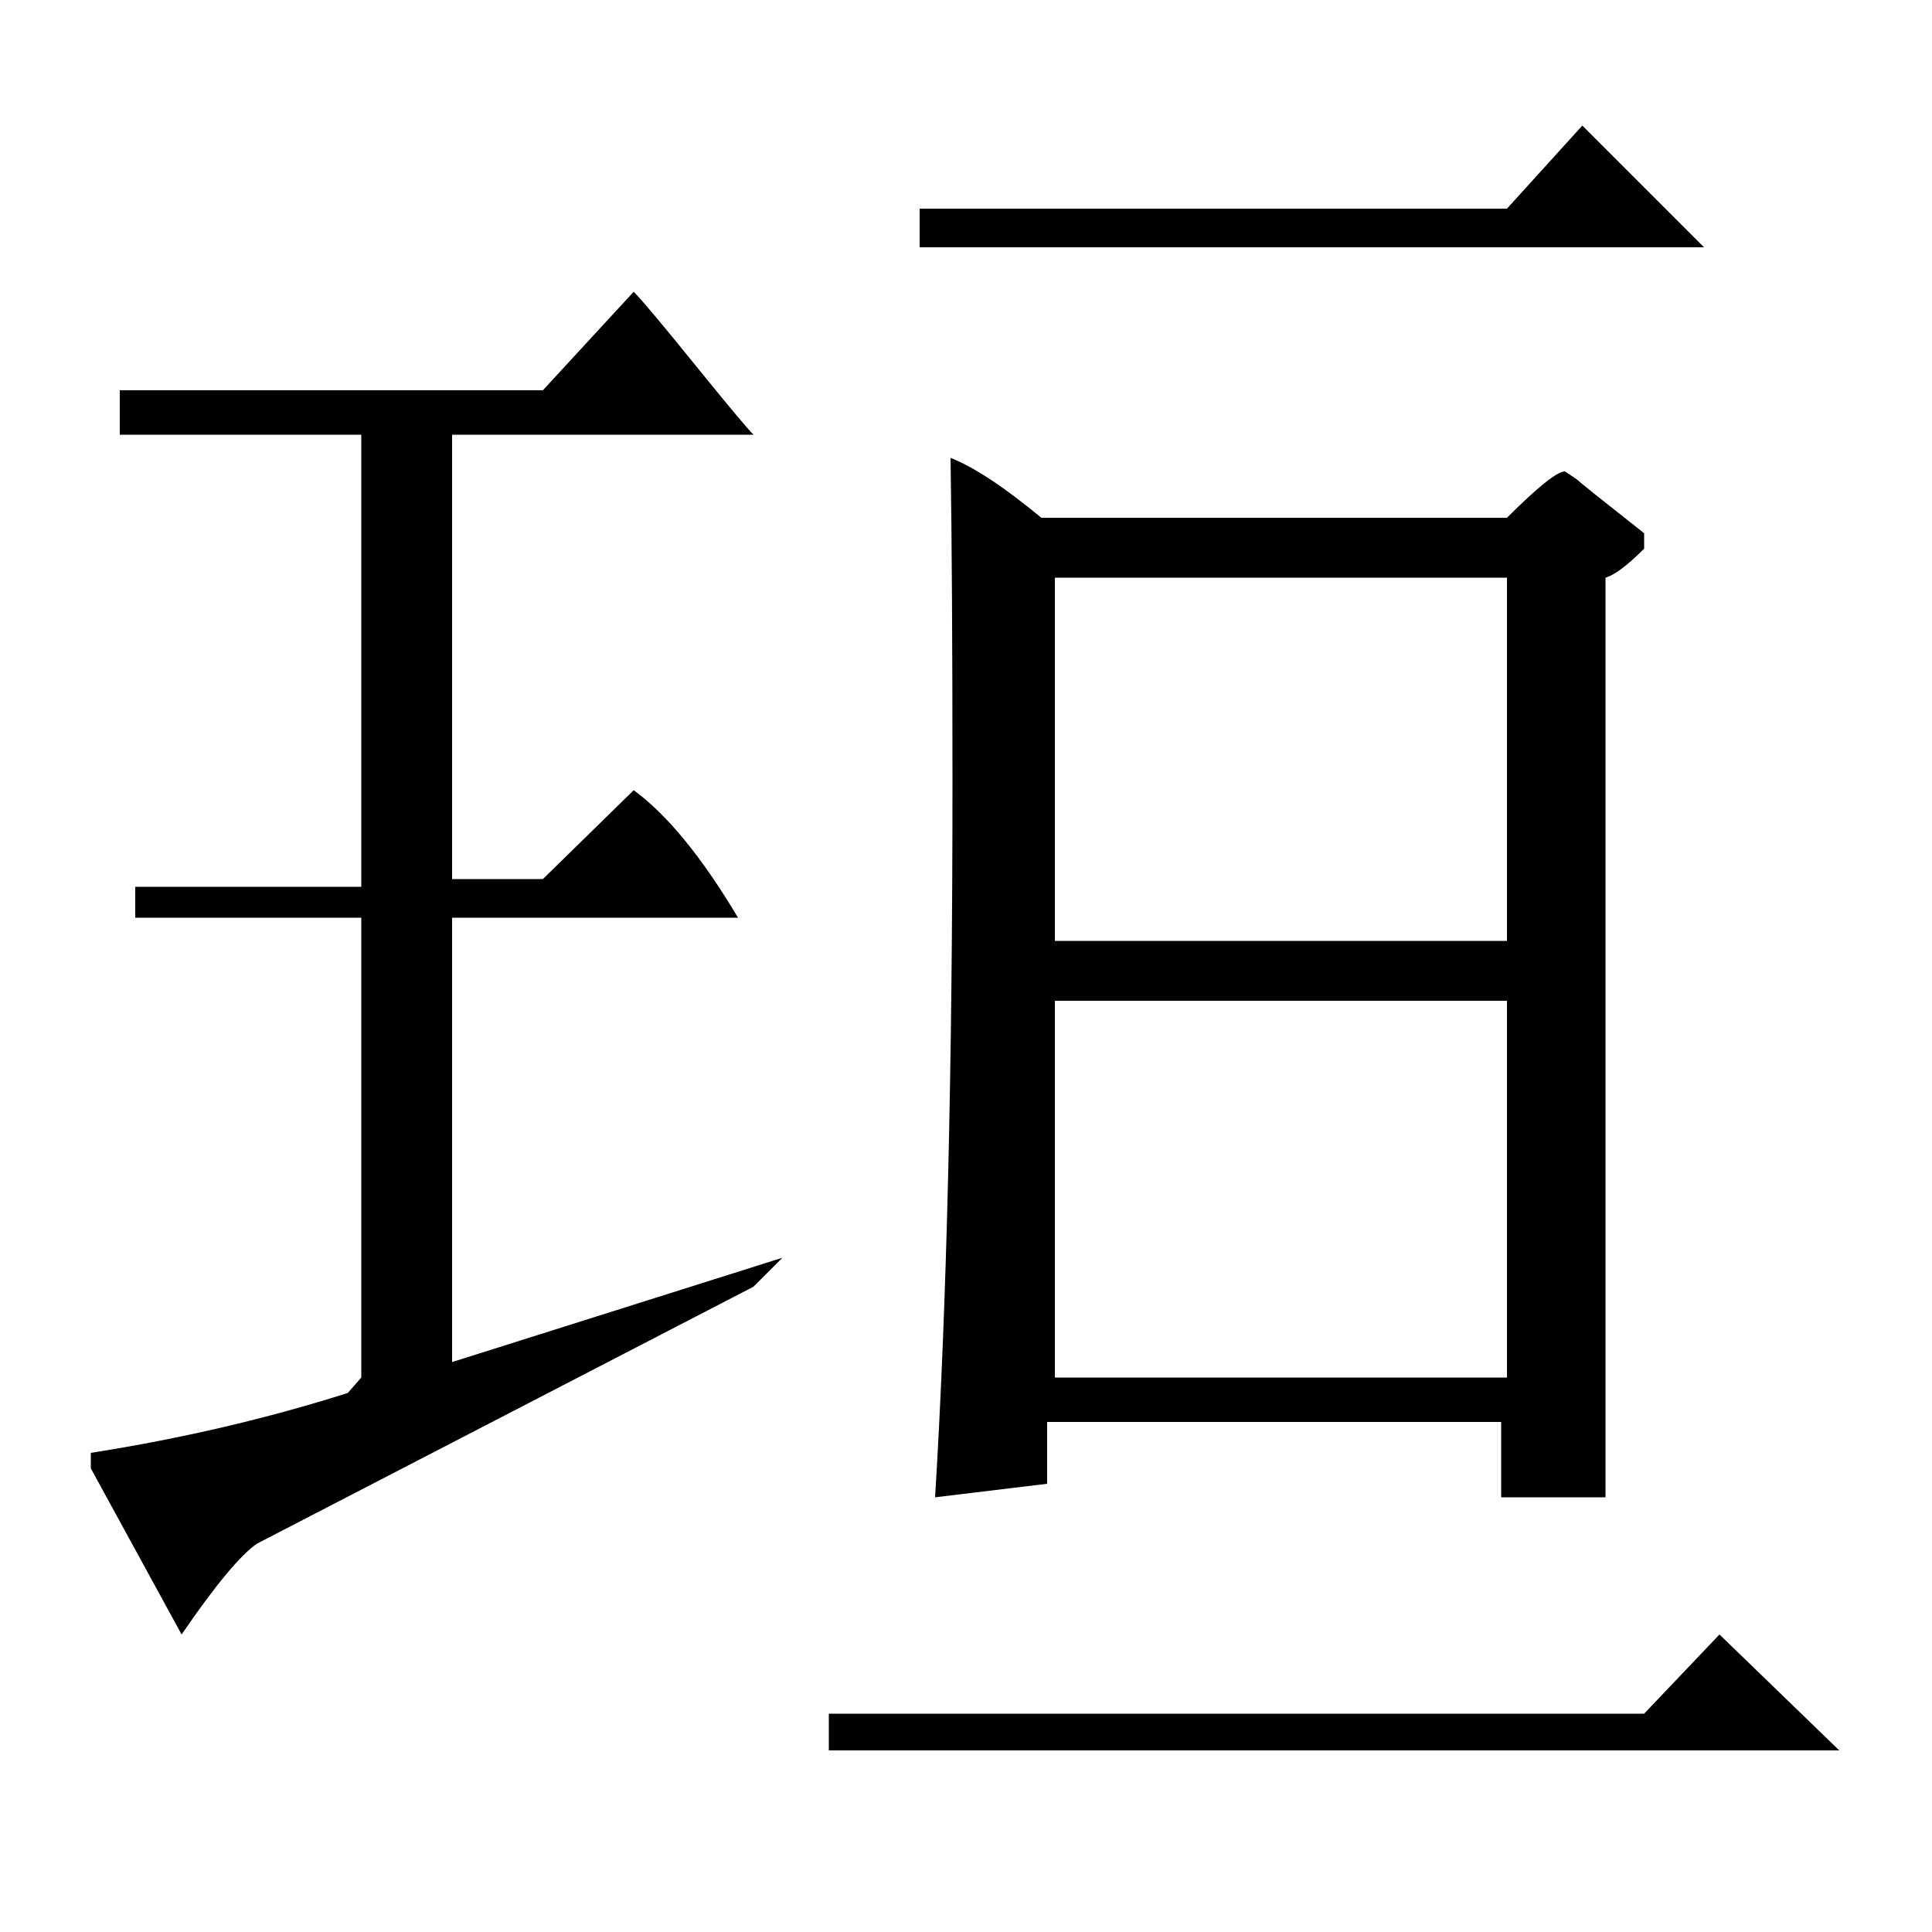 <?xml version="1.0" standalone="no"?>
<!DOCTYPE svg PUBLIC "-//W3C//DTD SVG 1.1//EN" "http://www.w3.org/Graphics/SVG/1.1/DTD/svg11.dtd" >
<svg xmlns="http://www.w3.org/2000/svg" xmlns:xlink="http://www.w3.org/1999/xlink" version="1.1" viewBox="0 -140 1000 1000">
  <g transform="matrix(1 0 0 -1 0 860)">
   <path fill="currentColor"
d="M429 113h422l39 41l62 -60h-523v19zM47 240v8q70 11 133 31l7 8v238h-117v16h117v234h-125v23h219l47 51q6 -6 31.5 -37.5t30.5 -36.5h-156v-230h47l47 46q26 -19 54 -66h-148v-230l171 54l-15 -15l-257 -133q-13 -9 -39 -47zM539 732h241q24 24 30 24l6 -4q2 -2 35 -28
v-8q-13 -13 -20 -15v-476h-54v39h-235v-32l-58 -7q9 147 9 371q0 105 -1 167q18 -7 47 -31zM546 482v-195h234v195h-234zM546 701v-188h234v188h-234zM476 892h304l39 43l63 -63h-406v20z" />
  </g>

</svg>
